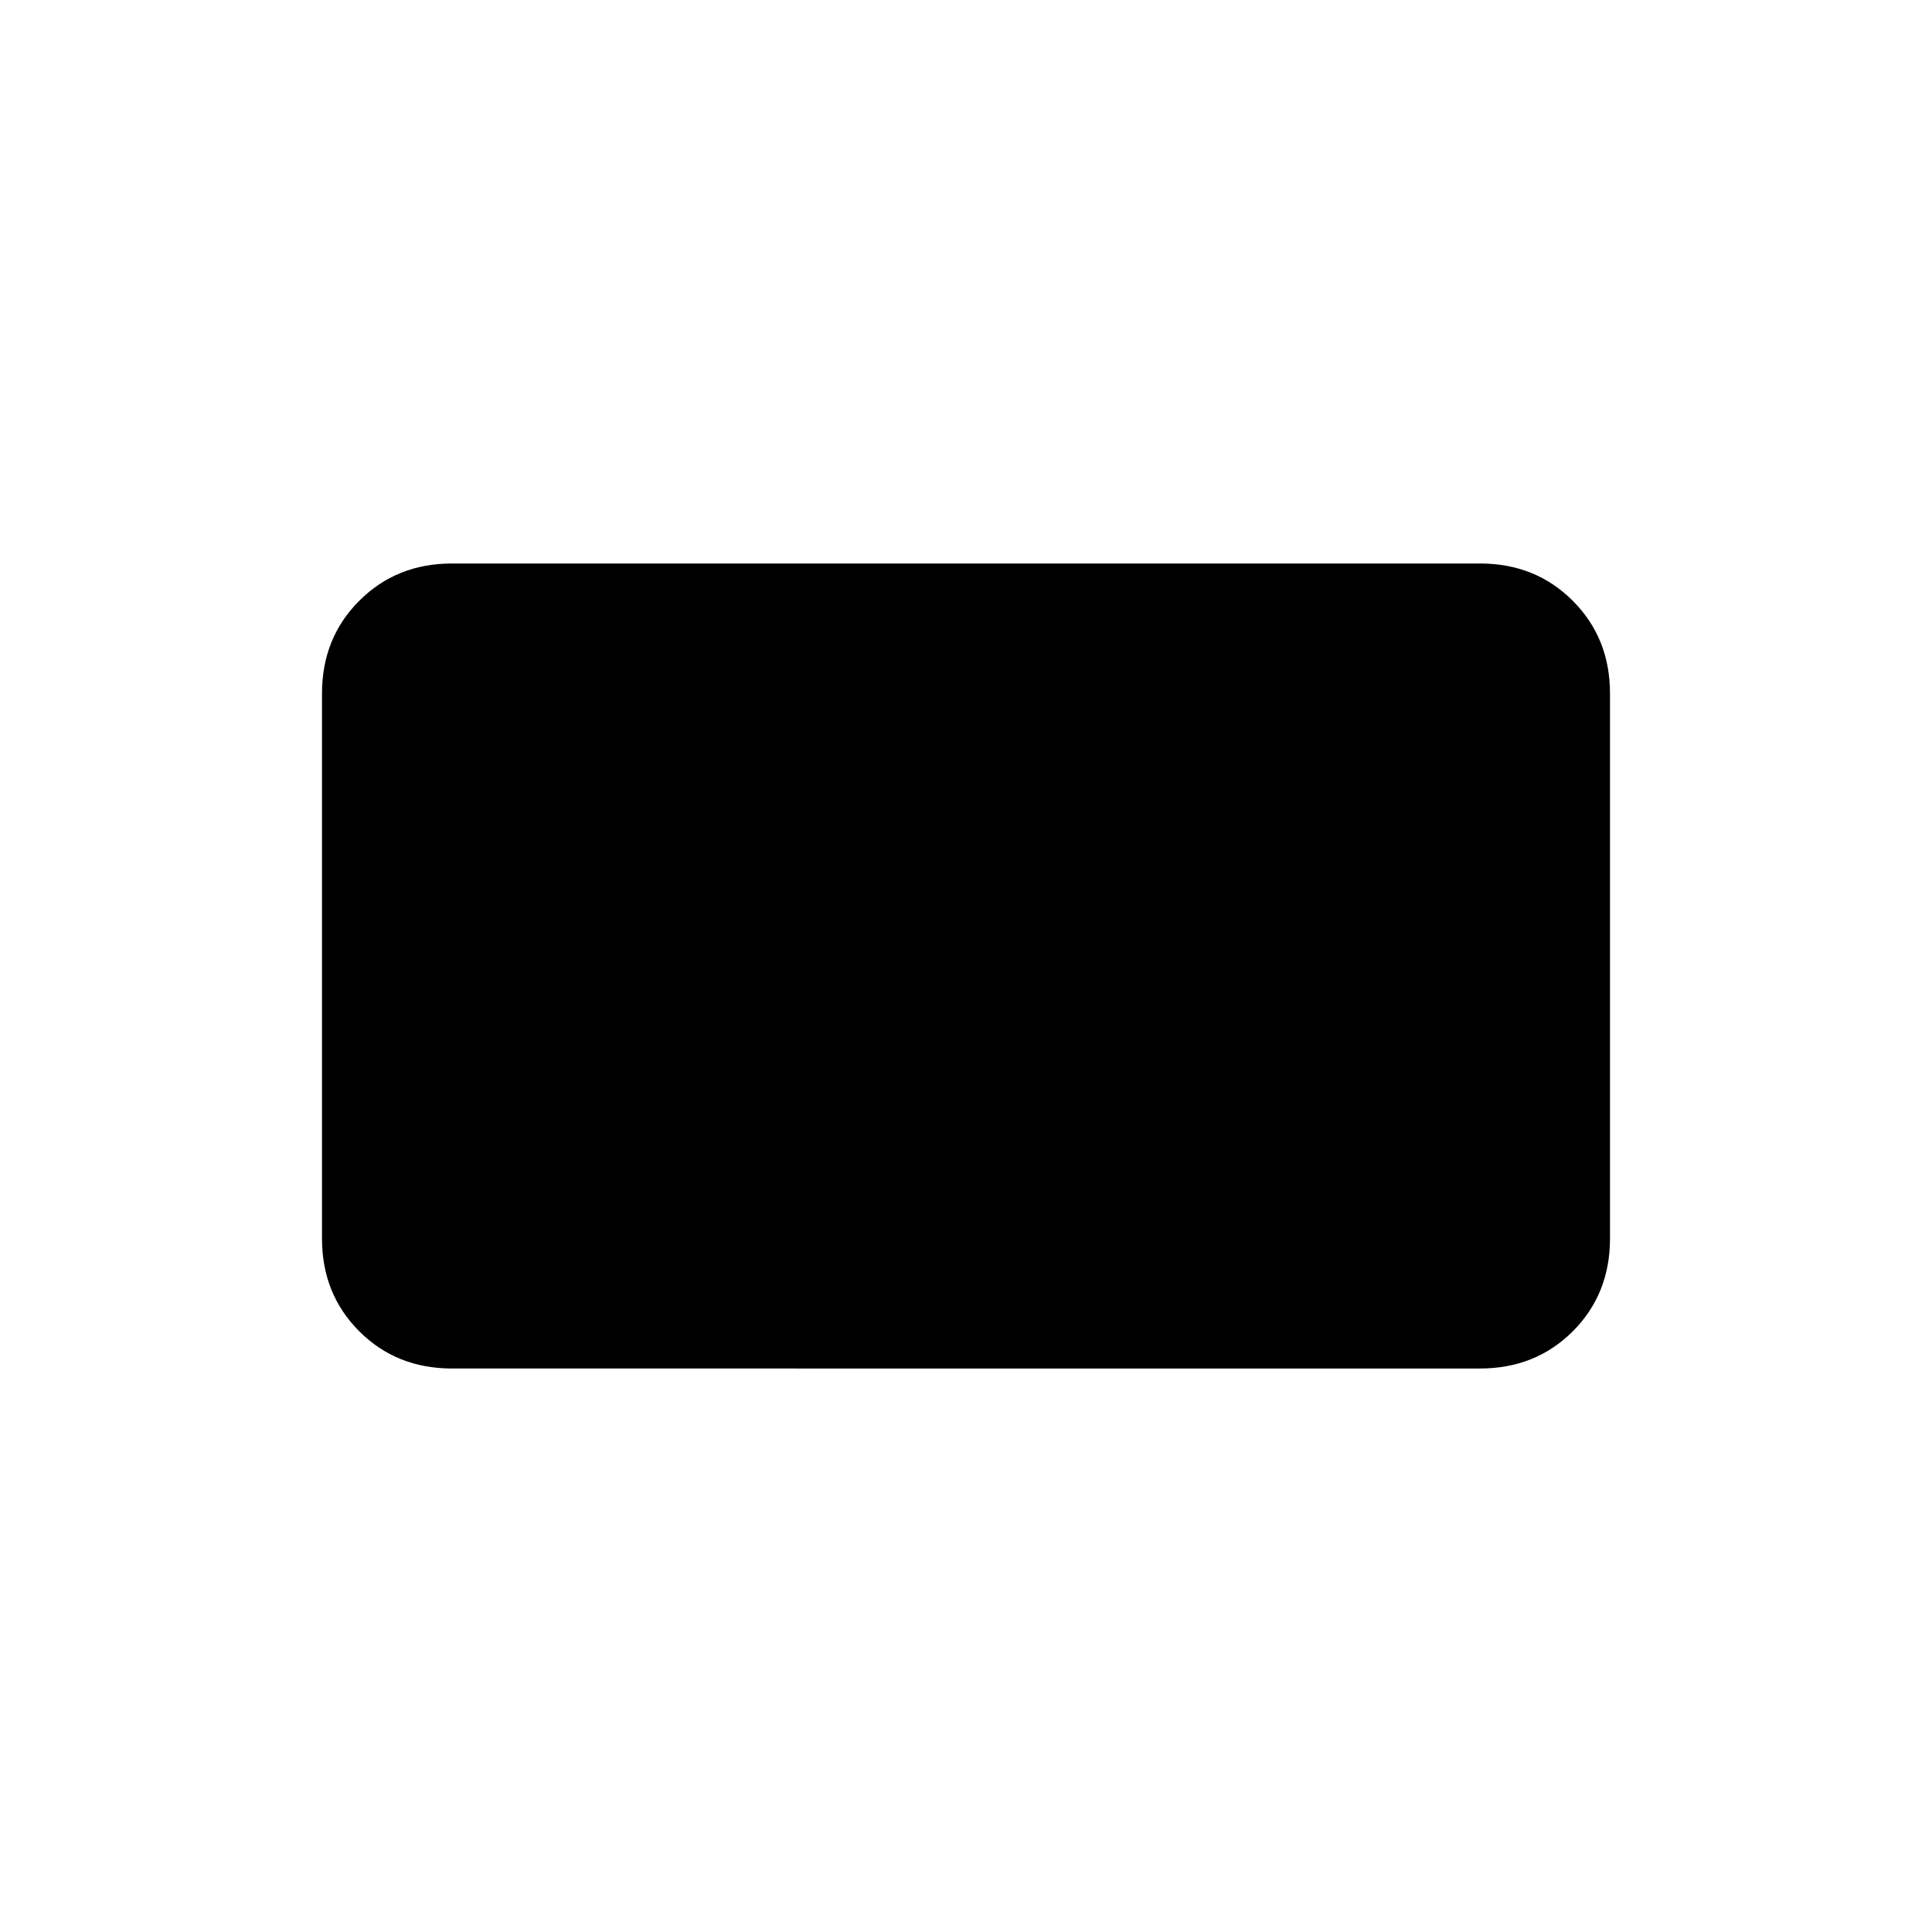 <svg xmlns="http://www.w3.org/2000/svg" width="1em" height="1em" viewBox="0 0 24 24"><path fill="currentColor" d="M5.615 17q-.69 0-1.152-.462Q4 16.075 4 15.385v-6.77q0-.69.463-1.152Q4.925 7 5.615 7h12.77q.69 0 1.152.463q.463.462.463 1.152v6.77q0 .69-.462 1.153q-.463.462-1.153.462z"/></svg>